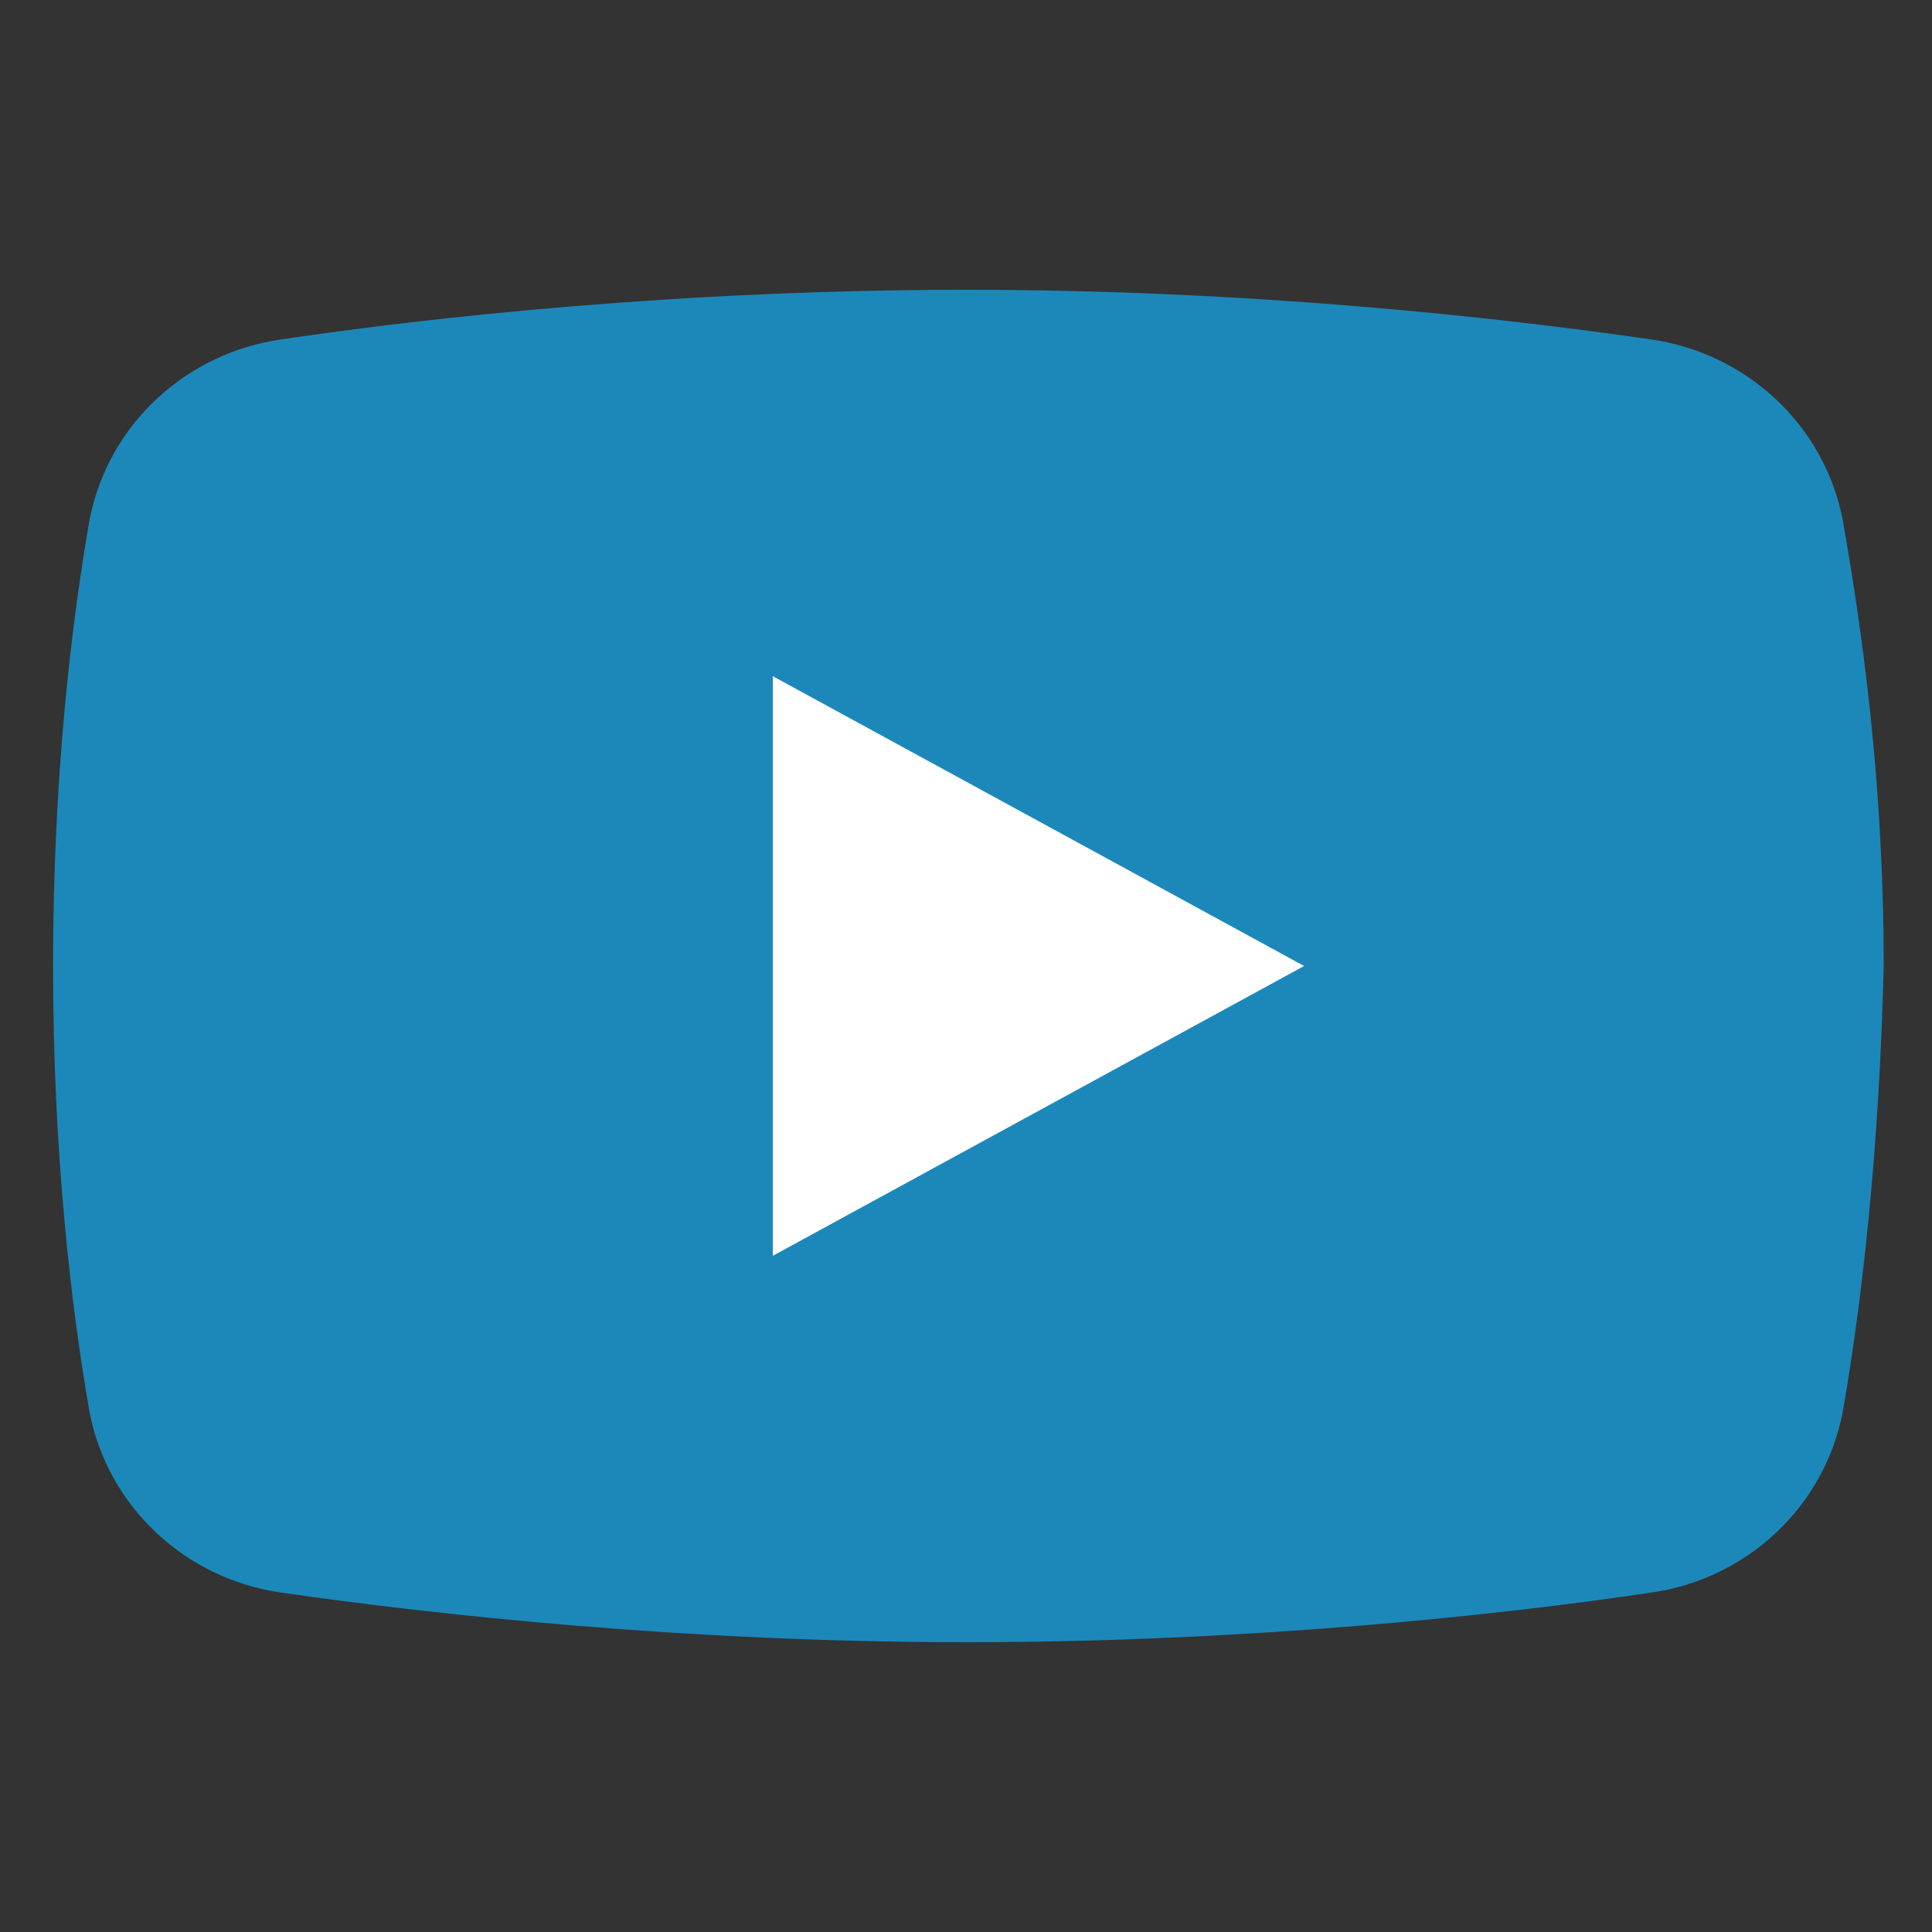 <?xml version="1.0" encoding="UTF-8"?>
<svg xmlns="http://www.w3.org/2000/svg" xmlns:xlink="http://www.w3.org/1999/xlink" viewBox="0 0 30 30" width="30px" height="30px">
<rect x="0" y="0" width="30" height="30" fill="#333333" stroke="none"/>
<g id="surface301453455">
<path style=" stroke:none;fill-rule:nonzero;fill:rgb(10.98%,53.333%,72.549%);fill-opacity:1;" d="M 28.219 21.629 C 27.934 23.098 26.73 24.219 25.242 24.43 C 22.902 24.777 19.379 25.125 14.984 25.125 C 10.66 25.125 7.066 24.723 4.656 24.375 C 3.164 24.164 1.961 23.043 1.676 21.574 C 1.395 19.965 1.129 17.961 1.129 15.02 C 1.129 12.078 1.426 9.98 1.711 8.371 C 1.992 6.902 3.199 5.781 4.688 5.57 C 7.027 5.223 10.621 4.781 15.016 4.781 C 19.41 4.781 22.863 5.273 25.273 5.625 C 26.762 5.836 27.969 6.953 28.25 8.426 C 28.535 10.035 28.875 12.133 28.875 15.074 C 28.805 18.012 28.504 20.02 28.219 21.629 Z M 28.219 21.629 "/>
<path style=" stroke:none;fill-rule:nonzero;fill:rgb(10.98%,53.333%,72.549%);fill-opacity:1;" d="M 15.004 5.25 C 19.363 5.25 23.133 5.664 25.531 6.012 C 26.711 6.18 27.652 7.062 27.871 8.199 C 28.141 9.727 28.5 12.094 28.5 14.98 C 28.422 18.266 28.074 20.664 27.875 21.789 C 27.652 22.938 26.711 23.82 25.523 23.988 C 23.992 24.219 19.902 24.75 15.004 24.75 C 10.41 24.75 6.438 24.273 4.473 23.988 C 3.293 23.82 2.352 22.938 2.133 21.801 C 1.879 20.359 1.574 18.012 1.574 15 C 1.574 11.988 1.879 9.641 2.129 8.211 C 2.352 7.062 3.293 6.18 4.48 6.012 C 6.012 5.781 10.102 5.25 15.004 5.25 M 15.004 4.5 C 10.605 4.5 6.707 4.922 4.371 5.27 C 2.879 5.48 1.676 6.602 1.391 8.07 C 1.109 9.68 0.824 12.059 0.824 15 C 0.824 17.941 1.109 20.32 1.391 21.93 C 1.676 23.398 2.879 24.52 4.371 24.73 C 6.777 25.078 10.68 25.5 15.004 25.5 C 19.398 25.5 23.297 25.078 25.637 24.73 C 27.125 24.52 28.328 23.398 28.613 21.93 C 28.895 20.32 29.18 17.941 29.25 15 C 29.25 12.059 28.895 9.68 28.613 8.07 C 28.328 6.602 27.121 5.48 25.633 5.27 C 23.223 4.922 19.398 4.5 15.004 4.5 Z M 15.004 4.5 "/>
<path style=" stroke:none;fill-rule:nonzero;fill:rgb(100%,100%,100%);fill-opacity:1;" d="M 12 19.5 L 12 10.5 L 20.25 15 Z M 12 19.5 "/>
</g>
</svg>
